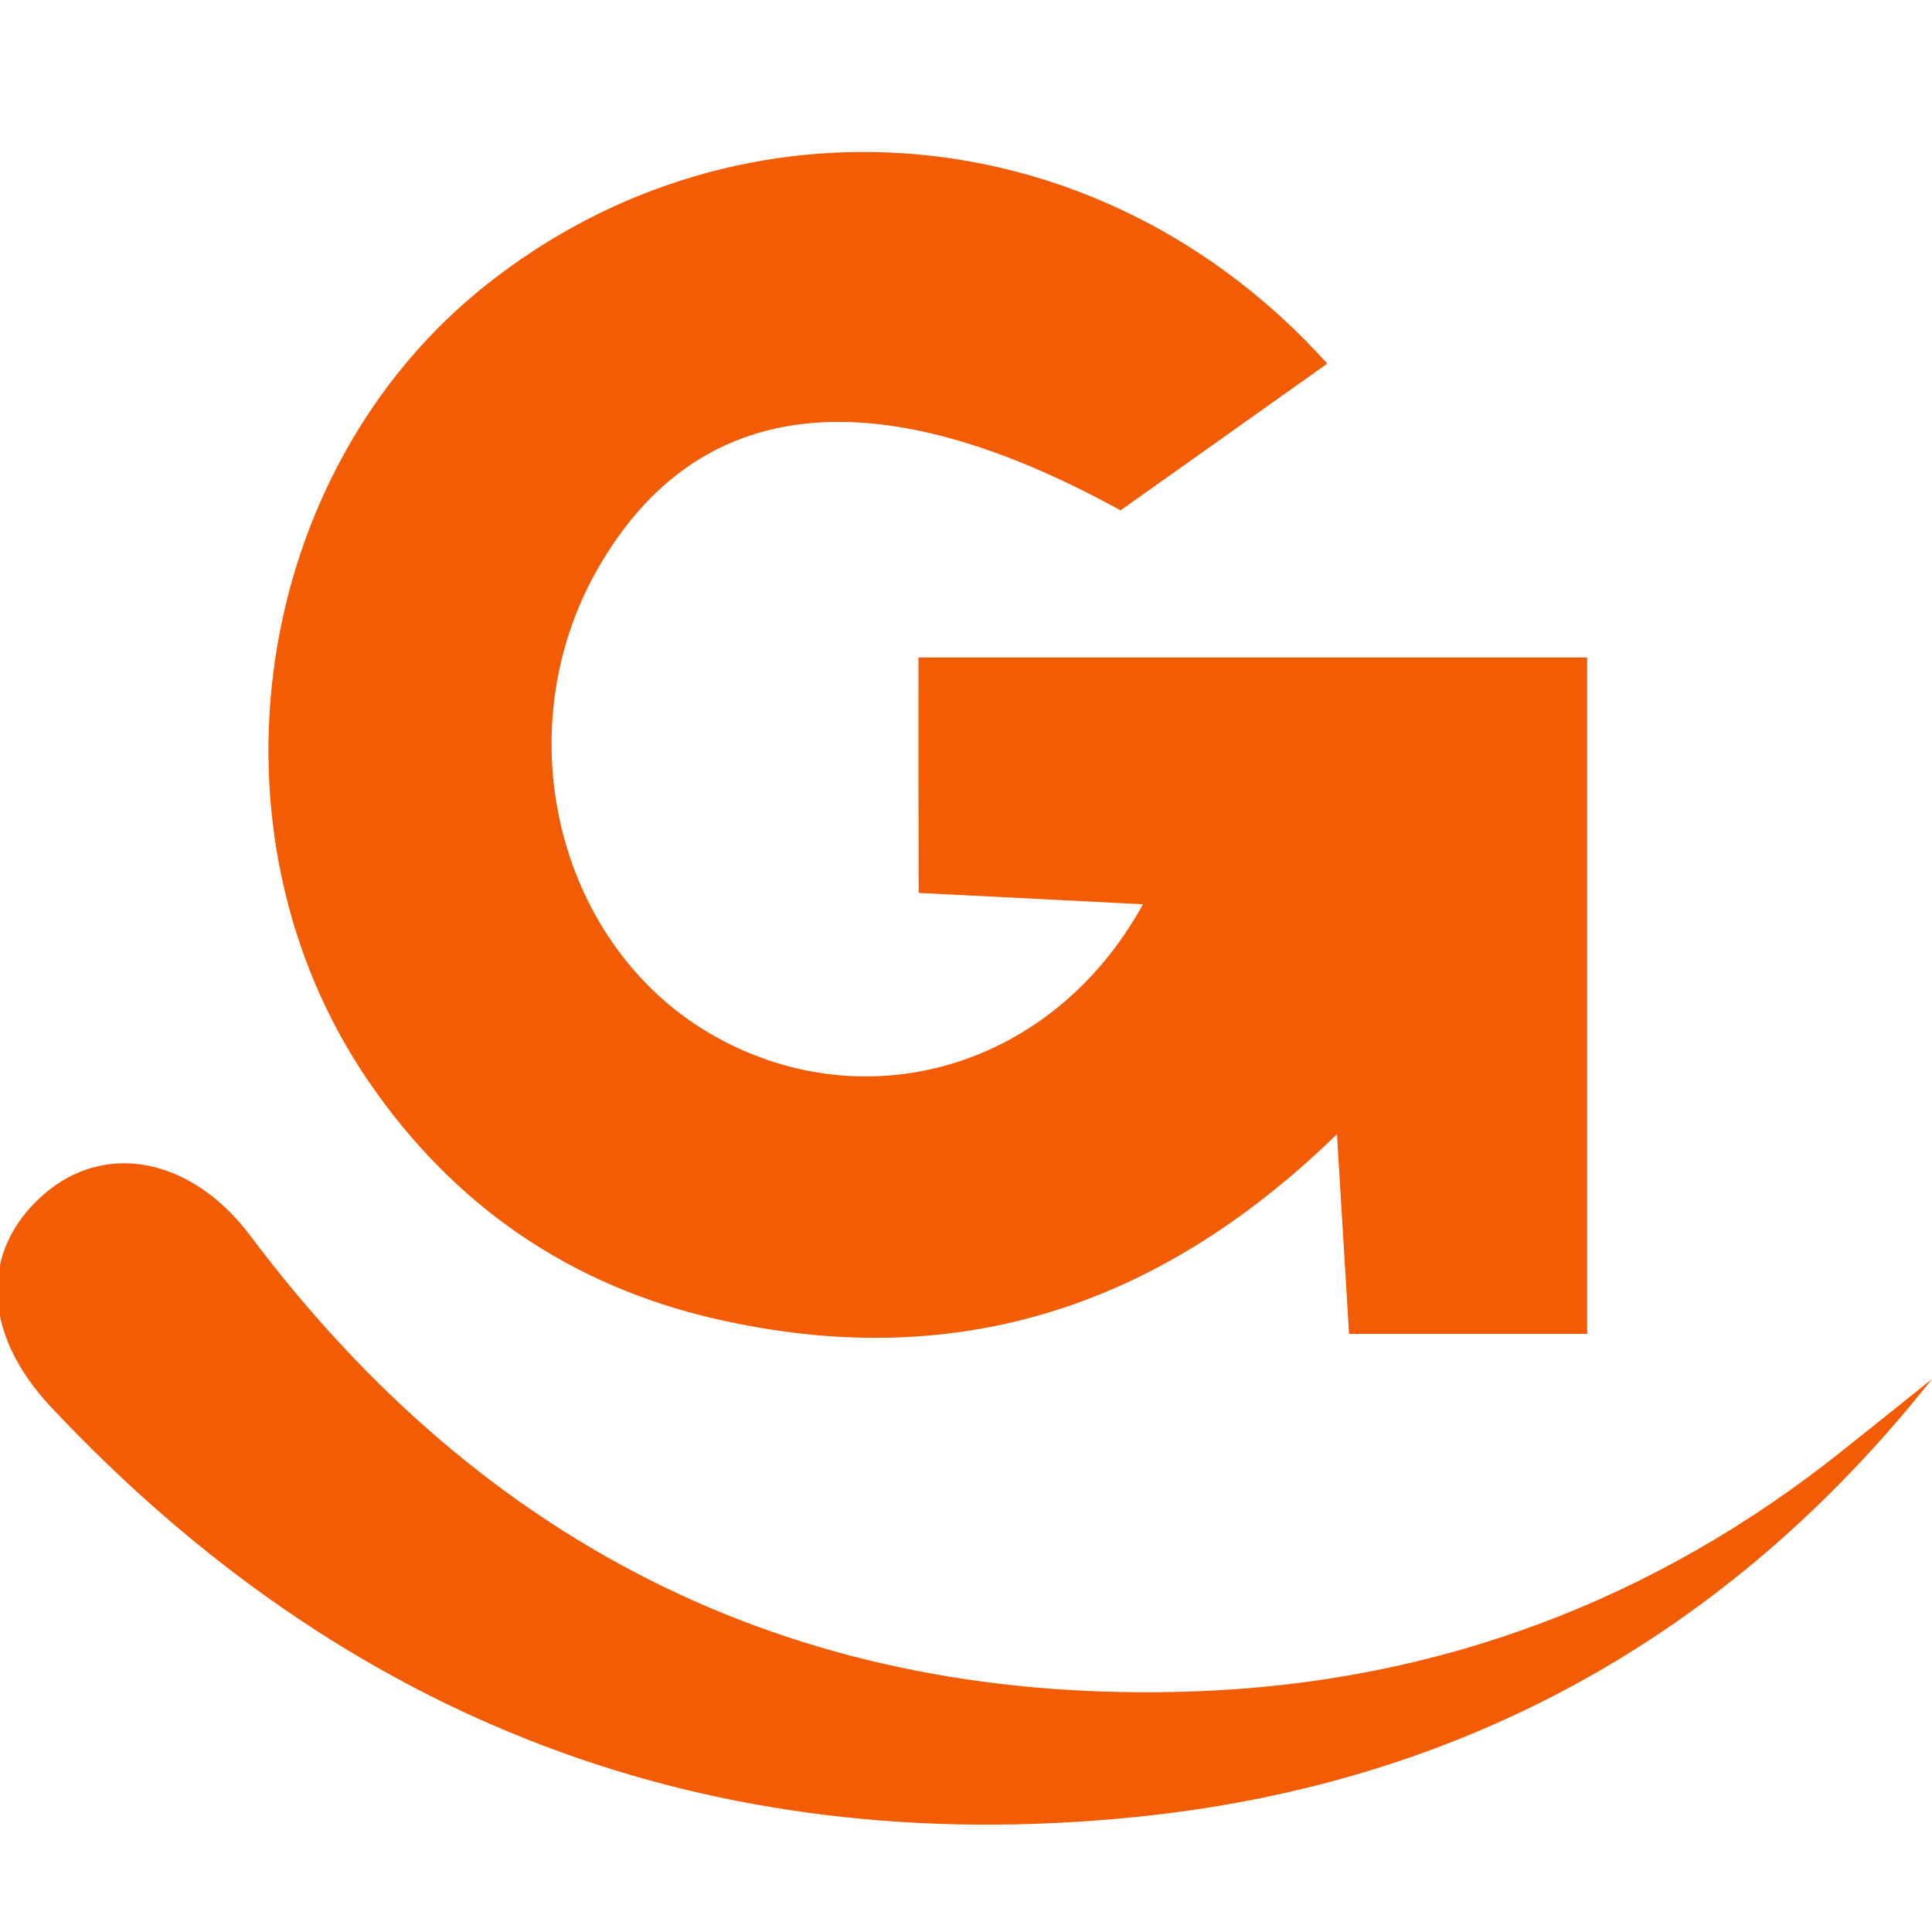 <?xml version="1.0" encoding="utf-8"?>
<!-- Generator: Adobe Illustrator 24.0.0, SVG Export Plug-In . SVG Version: 6.00 Build 0)  -->
<svg version="1.1" id="Layer_1" xmlns="http://www.w3.org/2000/svg" xmlns:xlink="http://www.w3.org/1999/xlink" x="0px" y="0px"
	 viewBox="0 0 180 180" style="enable-background:new 0 0 180 180;" xml:space="preserve">
<style type="text/css">
	.st0{fill:#F25C05;}
</style>
<g>
	<path class="st0" d="M85.57,61.26c20.99,0,41.28,0,62.3,0c0,21.09,0,41.68,0,63.01c-7.32,0-14.47,0-22.18,0
		c-0.35-5.84-0.68-11.27-1.13-18.6c-17.08,16.63-36.14,22.2-57.89,17.21c-13.59-3.12-24.4-10.56-32.31-22.1
		C18.41,77.51,23.38,43.9,45.34,26.51c23.68-18.76,57.27-16.03,78.32,7.37c-6.55,4.65-12.99,9.22-19.26,13.67
		c-22.92-12.62-39.46-10.69-48.68,5.39c-8.83,15.39-3.69,35.61,11.11,43.74c14.04,7.72,31.27,2.81,39.66-12.43
		c-7.06-0.36-13.51-0.69-20.9-1.06C85.57,76.07,85.57,69.29,85.57,61.26z"/>
</g>
<g>
	<g>
		<path class="st0" d="M180,128.48c-19.03,24.03-44.02,37.77-74.23,40.81c-39.75,4-73.58-8.98-101.01-38.19
			c-6.46-6.88-6.65-14.56-0.74-19.77c5.71-5.03,13.79-3.54,19.31,3.81c22.04,29.36,51.45,43.77,88.04,42.44
			c22.4-0.82,42.73-8.37,60.39-22.51C174.51,132.88,177.26,130.68,180,128.48z"/>
	</g>
</g>
</svg>
